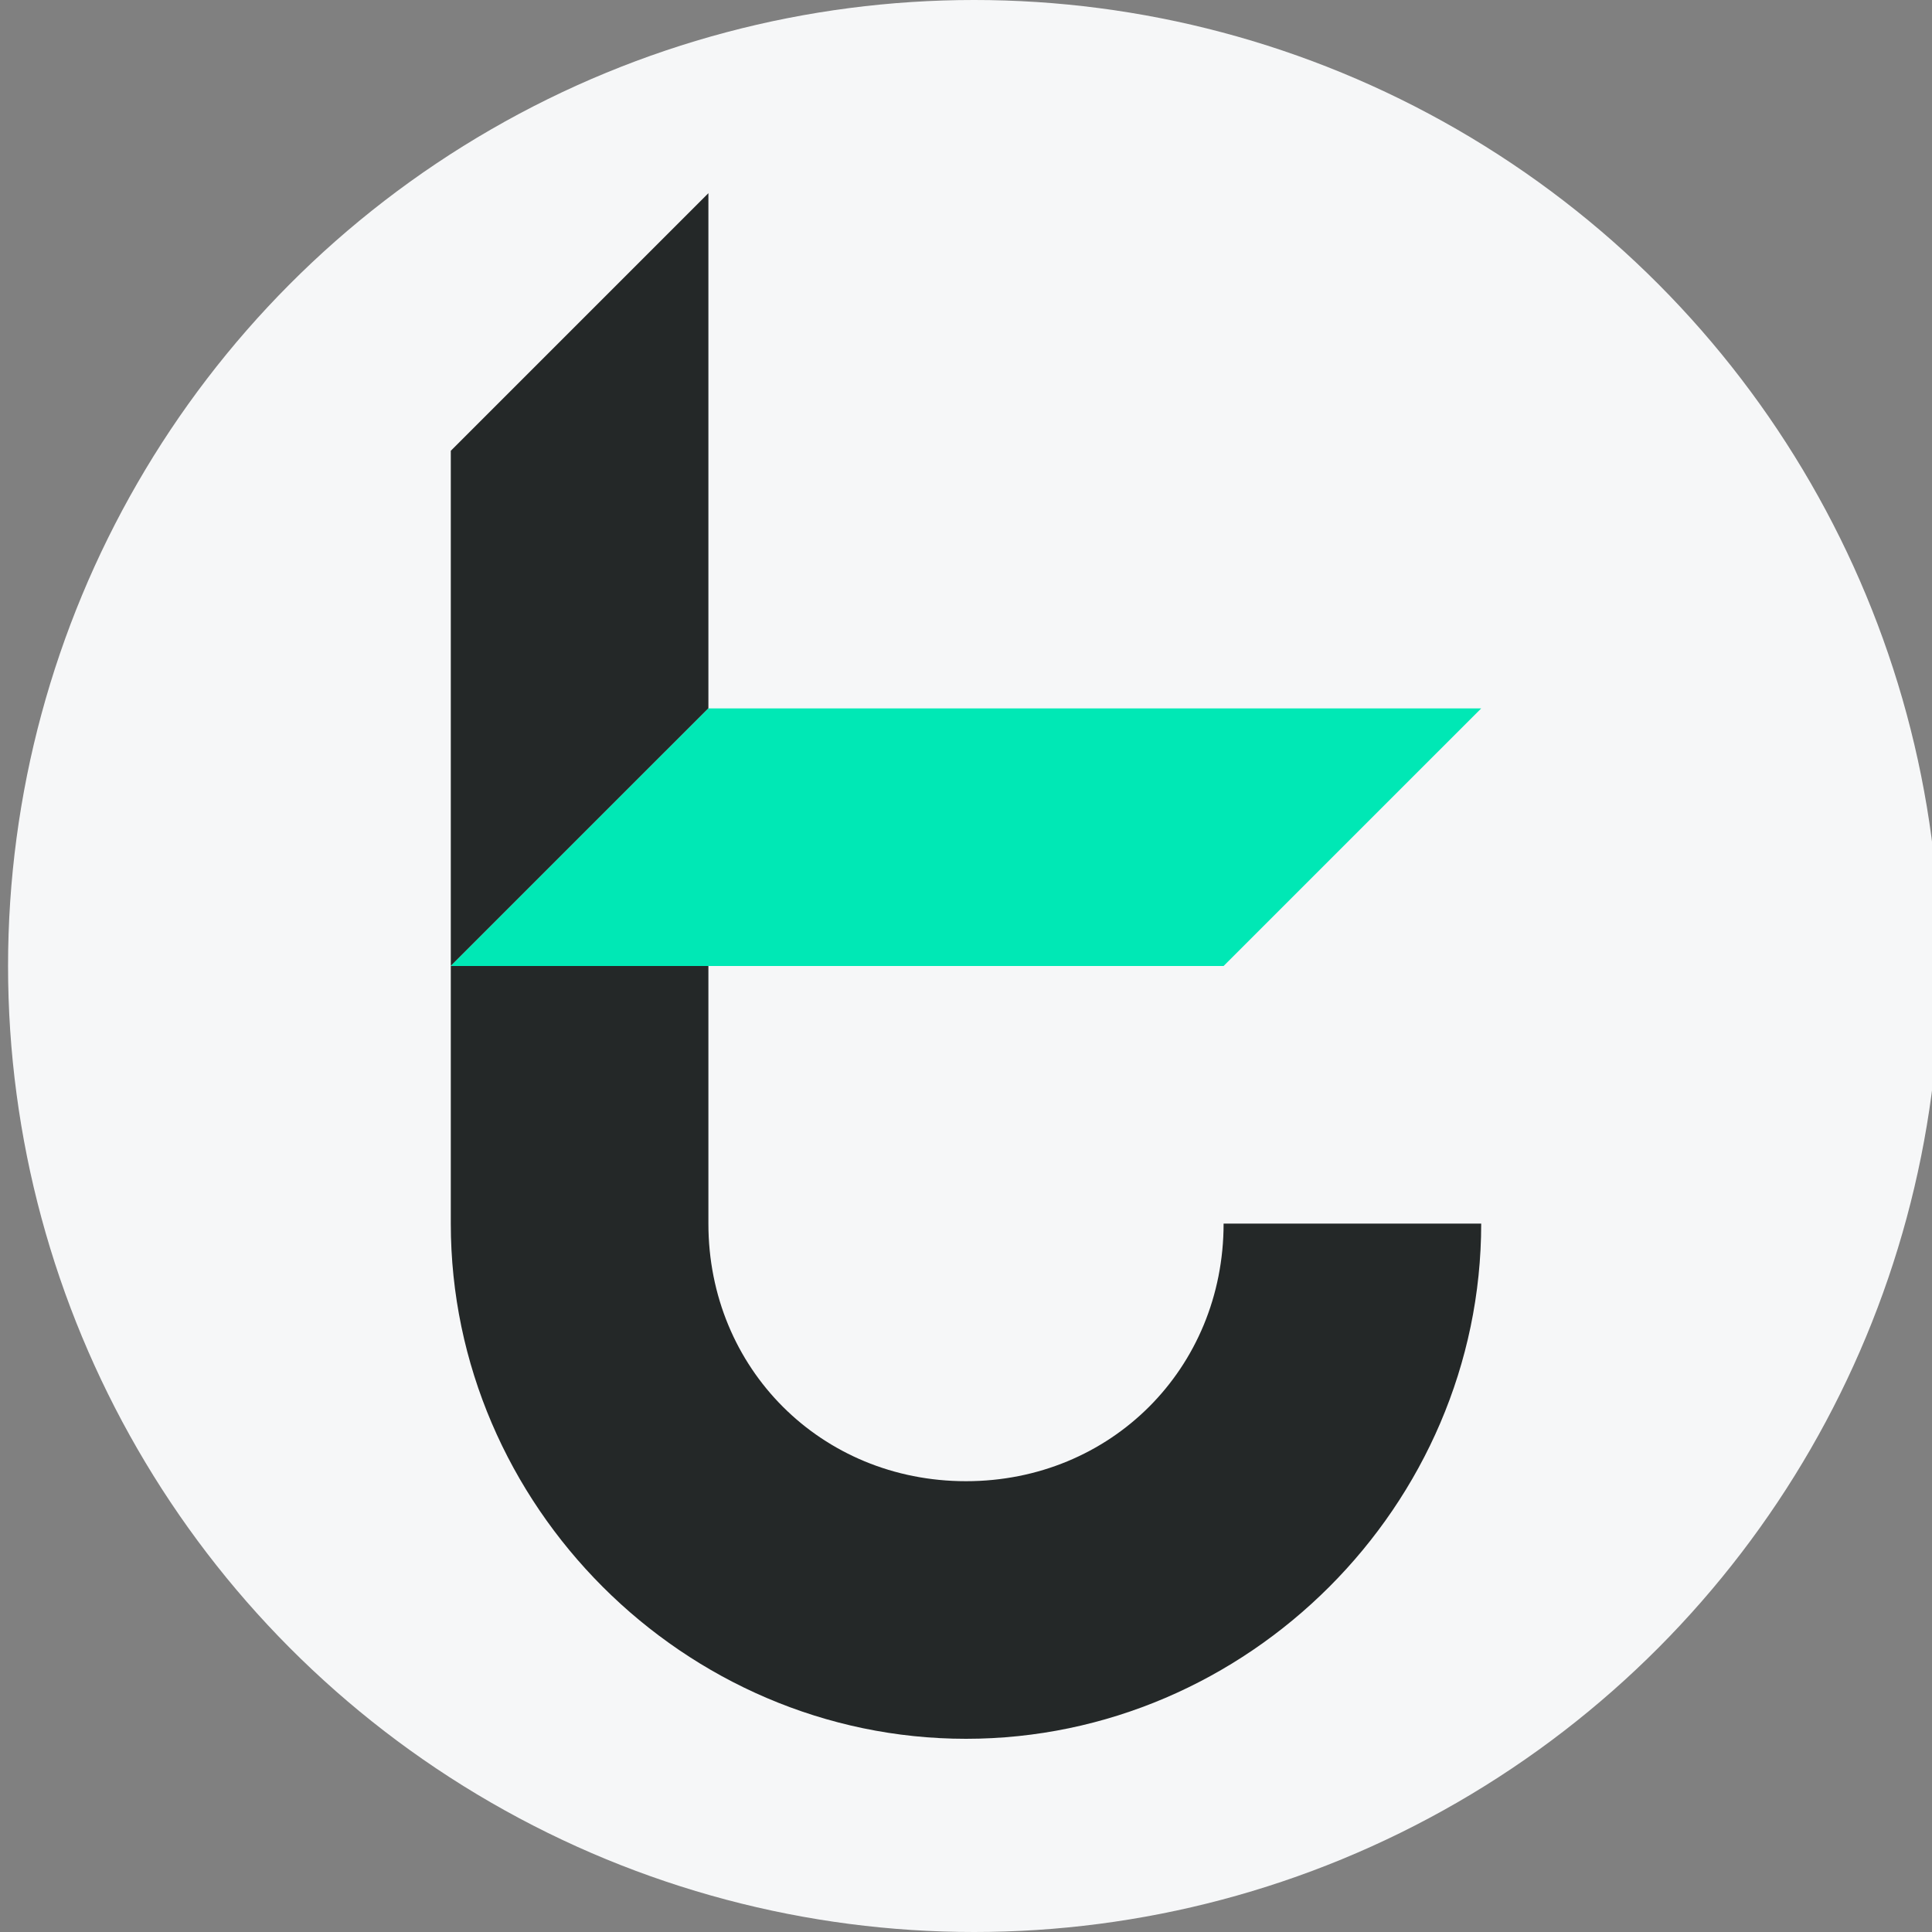 <?xml version="1.0" encoding="utf-8"?>
<!-- Generator: Adobe Illustrator 25.2.1, SVG Export Plug-In . SVG Version: 6.00 Build 0)  -->
<svg version="1.1" id="Layer_1" xmlns="http://www.w3.org/2000/svg" xmlns:xlink="http://www.w3.org/1999/xlink" x="0px" y="0px"
	 viewBox="0 0 24 24" style="enable-background:new 0 0 24 24;" xml:space="preserve">
<rect x="0" y="0" width="24" height="24" fill="#808080" stroke="none"/>
<style type="text/css">
	.st0{fill:#F6F7F8;}
	.st1{fill:#242828;}
	.st2{fill:#00E8B5;}
</style>
<circle class="st0" cx="12.1" cy="12" r="12"/>
<polygon class="st1" points="8.8,2.4 8.8,8.8 5.6,12 5.6,5.6 "/>
<path class="st1" d="M18.4,15.2c0,3.5-2.9,6.4-6.4,6.4s-6.4-2.9-6.4-6.4l0,0V12h3.2v3.2c0,1.8,1.4,3.2,3.2,3.2s3.2-1.4,3.2-3.2H18.4
	z"/>
<polygon class="st2" points="18.4,8.8 15.2,12 5.6,12 8.8,8.8 "/>
</svg>
